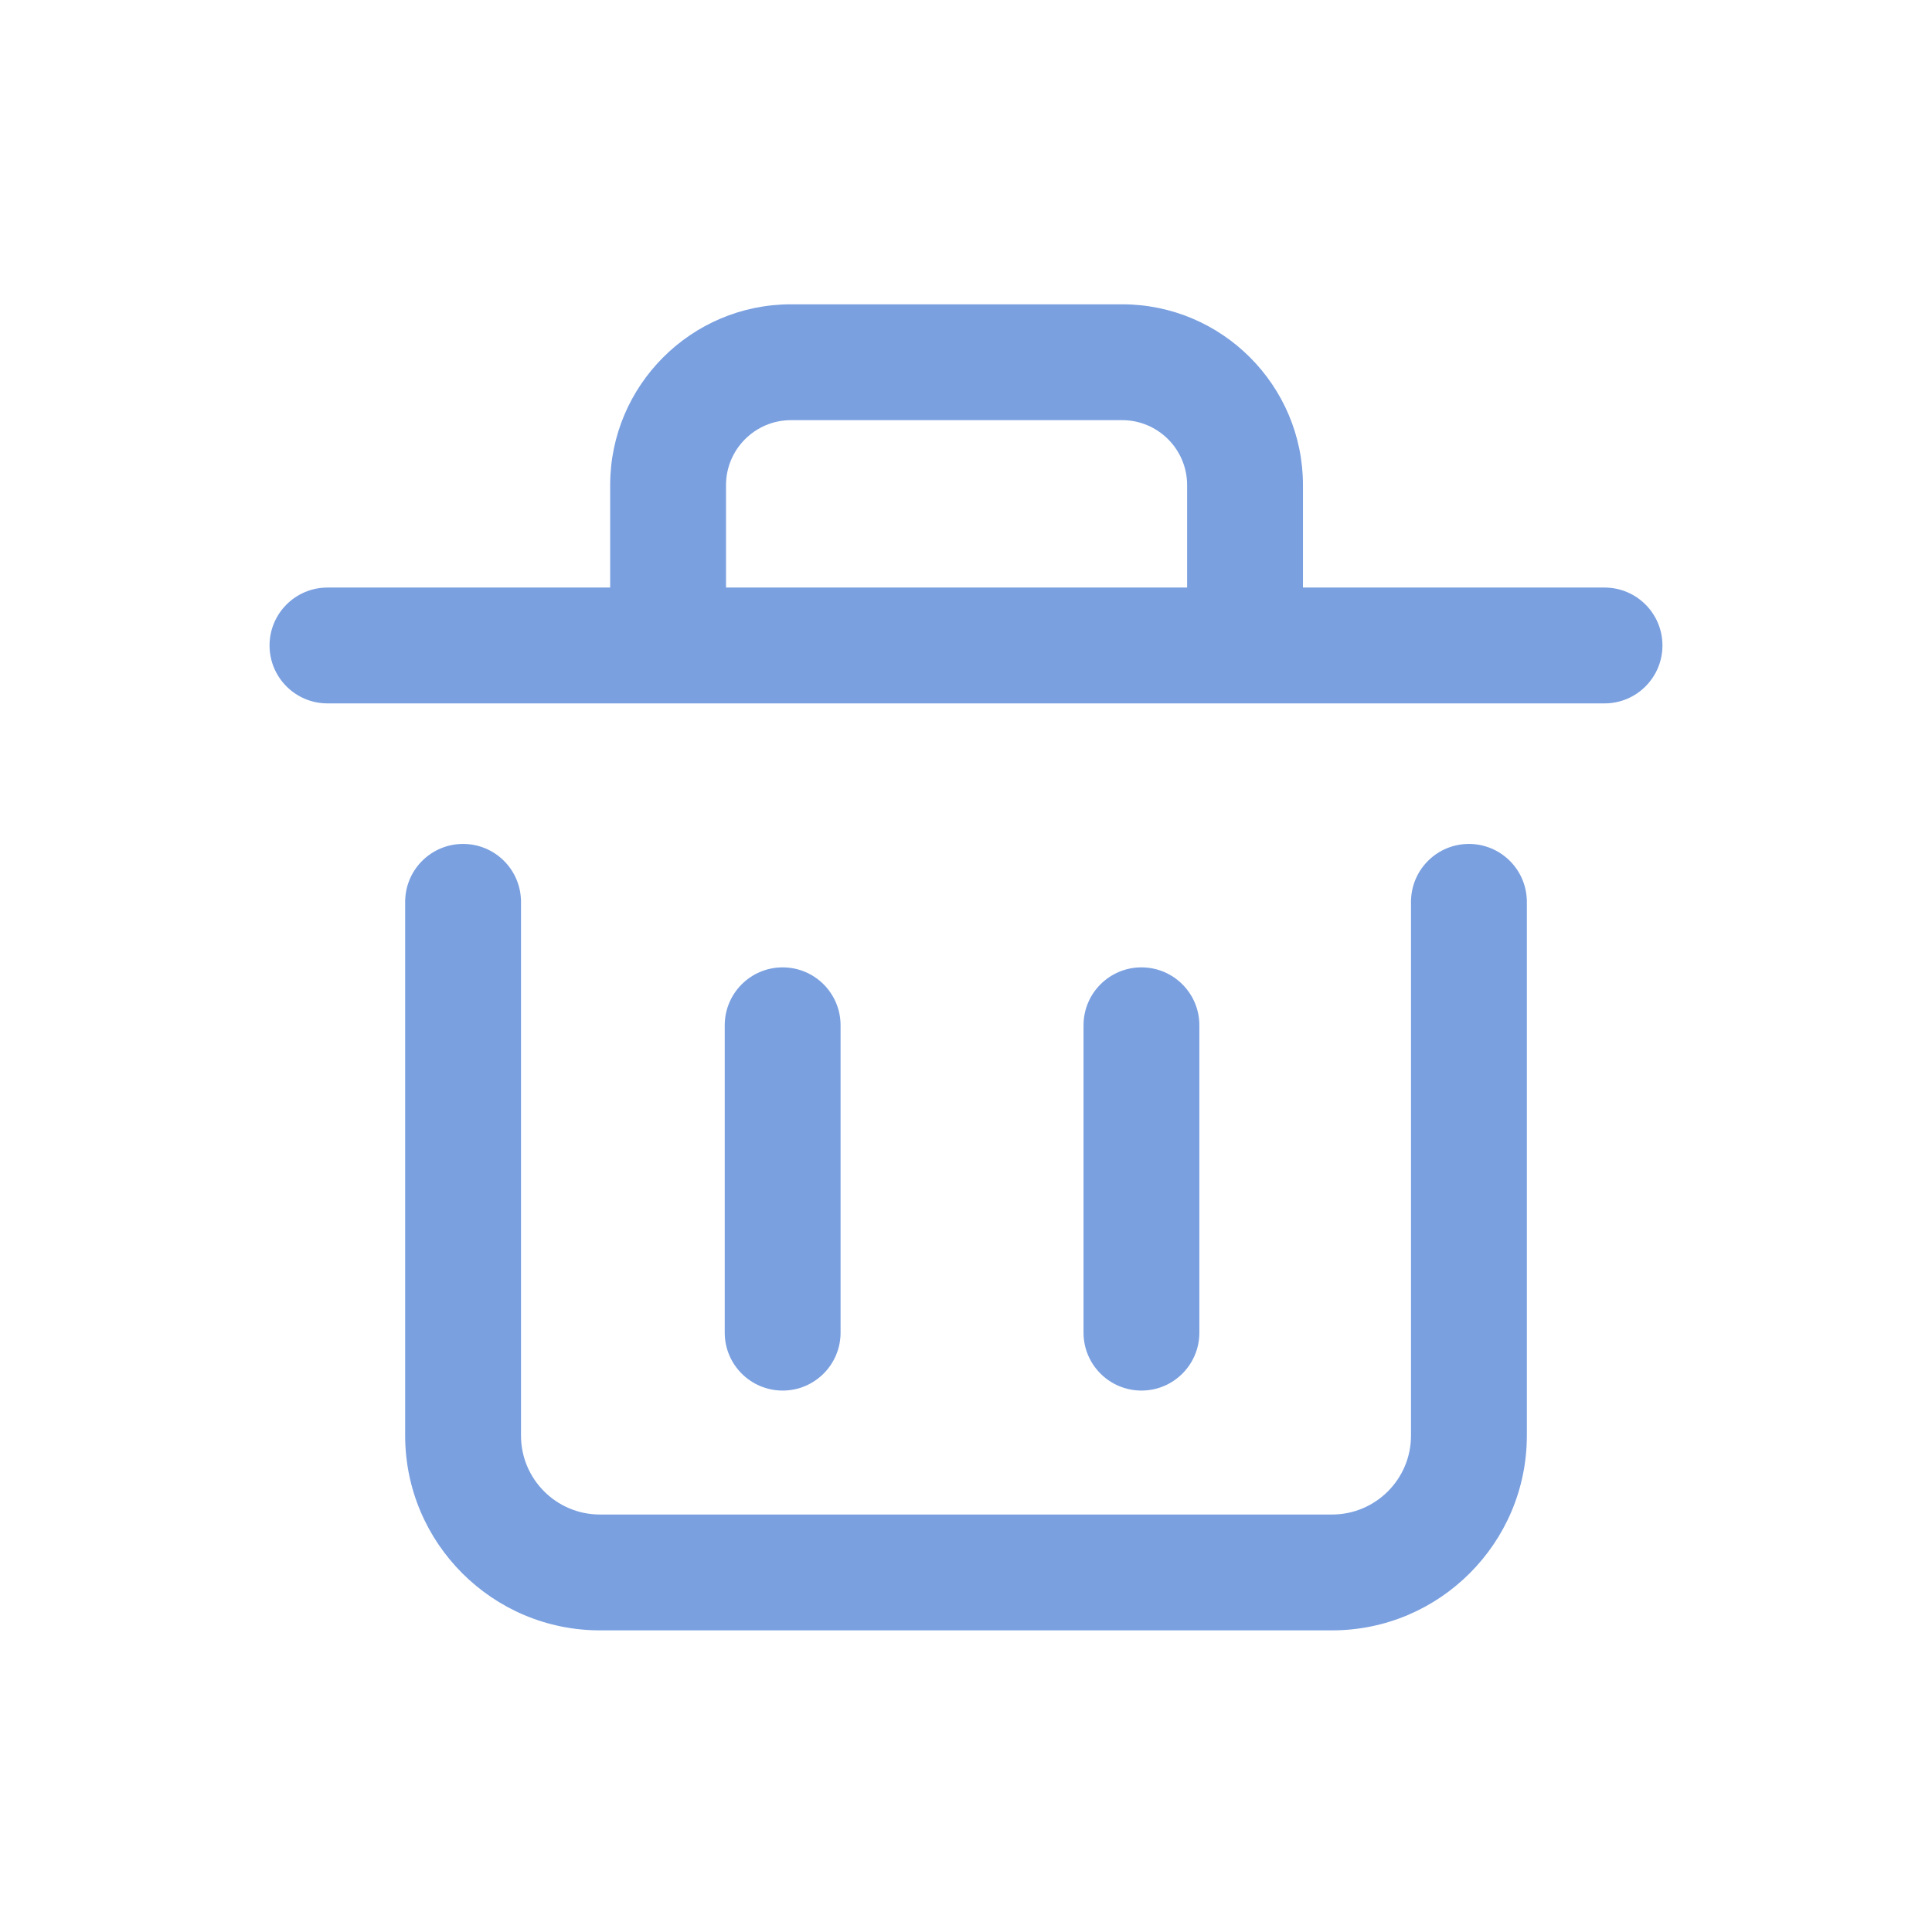 <?xml version="1.0" standalone="no"?><!DOCTYPE svg PUBLIC "-//W3C//DTD SVG 1.1//EN" "http://www.w3.org/Graphics/SVG/1.1/DTD/svg11.dtd"><svg t="1528197268348" class="icon" style="" viewBox="0 0 1024 1024" version="1.1" xmlns="http://www.w3.org/2000/svg" p-id="3790" xmlns:xlink="http://www.w3.org/1999/xlink" width="16" height="16"><defs><style type="text/css"></style></defs><path d="M850.432 311.414H690.597v-54.289c0-52.843-42.991-95.833-95.833-95.833H419.233c-52.843 0-95.833 42.99-95.833 95.833v54.289H173.567c-16.954 0-30.699 13.744-30.699 30.699s13.745 30.699 30.699 30.699h676.865c16.954 0 30.699-13.744 30.699-30.699s-13.744-30.699-30.699-30.699zM384.798 257.124c0-18.987 15.448-34.434 34.434-34.434h175.531c18.987 0 34.434 15.447 34.434 34.434v54.289H384.798v-54.289zM445.522 706.33V543.425c0-16.954-13.745-30.699-30.699-30.699s-30.699 13.745-30.699 30.699V706.33c0 16.954 13.745 30.699 30.699 30.699s30.699-13.744 30.699-30.699zM635.689 706.33V543.425c0-16.954-13.745-30.699-30.699-30.699s-30.699 13.745-30.699 30.699V706.33c0 16.954 13.745 30.699 30.699 30.699s30.699-13.744 30.699-30.699z" p-id="3791" fill="#7aa0e0"></path><path d="M778.559 447.304c-16.515 0-29.98 13.043-30.666 29.39h-0.033v284.215c0 23.058-18.759 41.817-41.818 41.817H317.959c-23.059 0-41.818-18.759-41.818-41.817V476.693h-0.033c-0.687-16.346-14.15-29.39-30.666-29.39s-29.98 13.043-30.666 29.39h-0.033v284.215c0 56.913 46.304 103.216 103.217 103.216h388.083c56.914 0 103.217-46.303 103.217-103.216V476.693h-0.033c-0.687-16.346-14.15-29.389-30.666-29.389z" p-id="3792" fill="#7aa0e0"></path></svg>